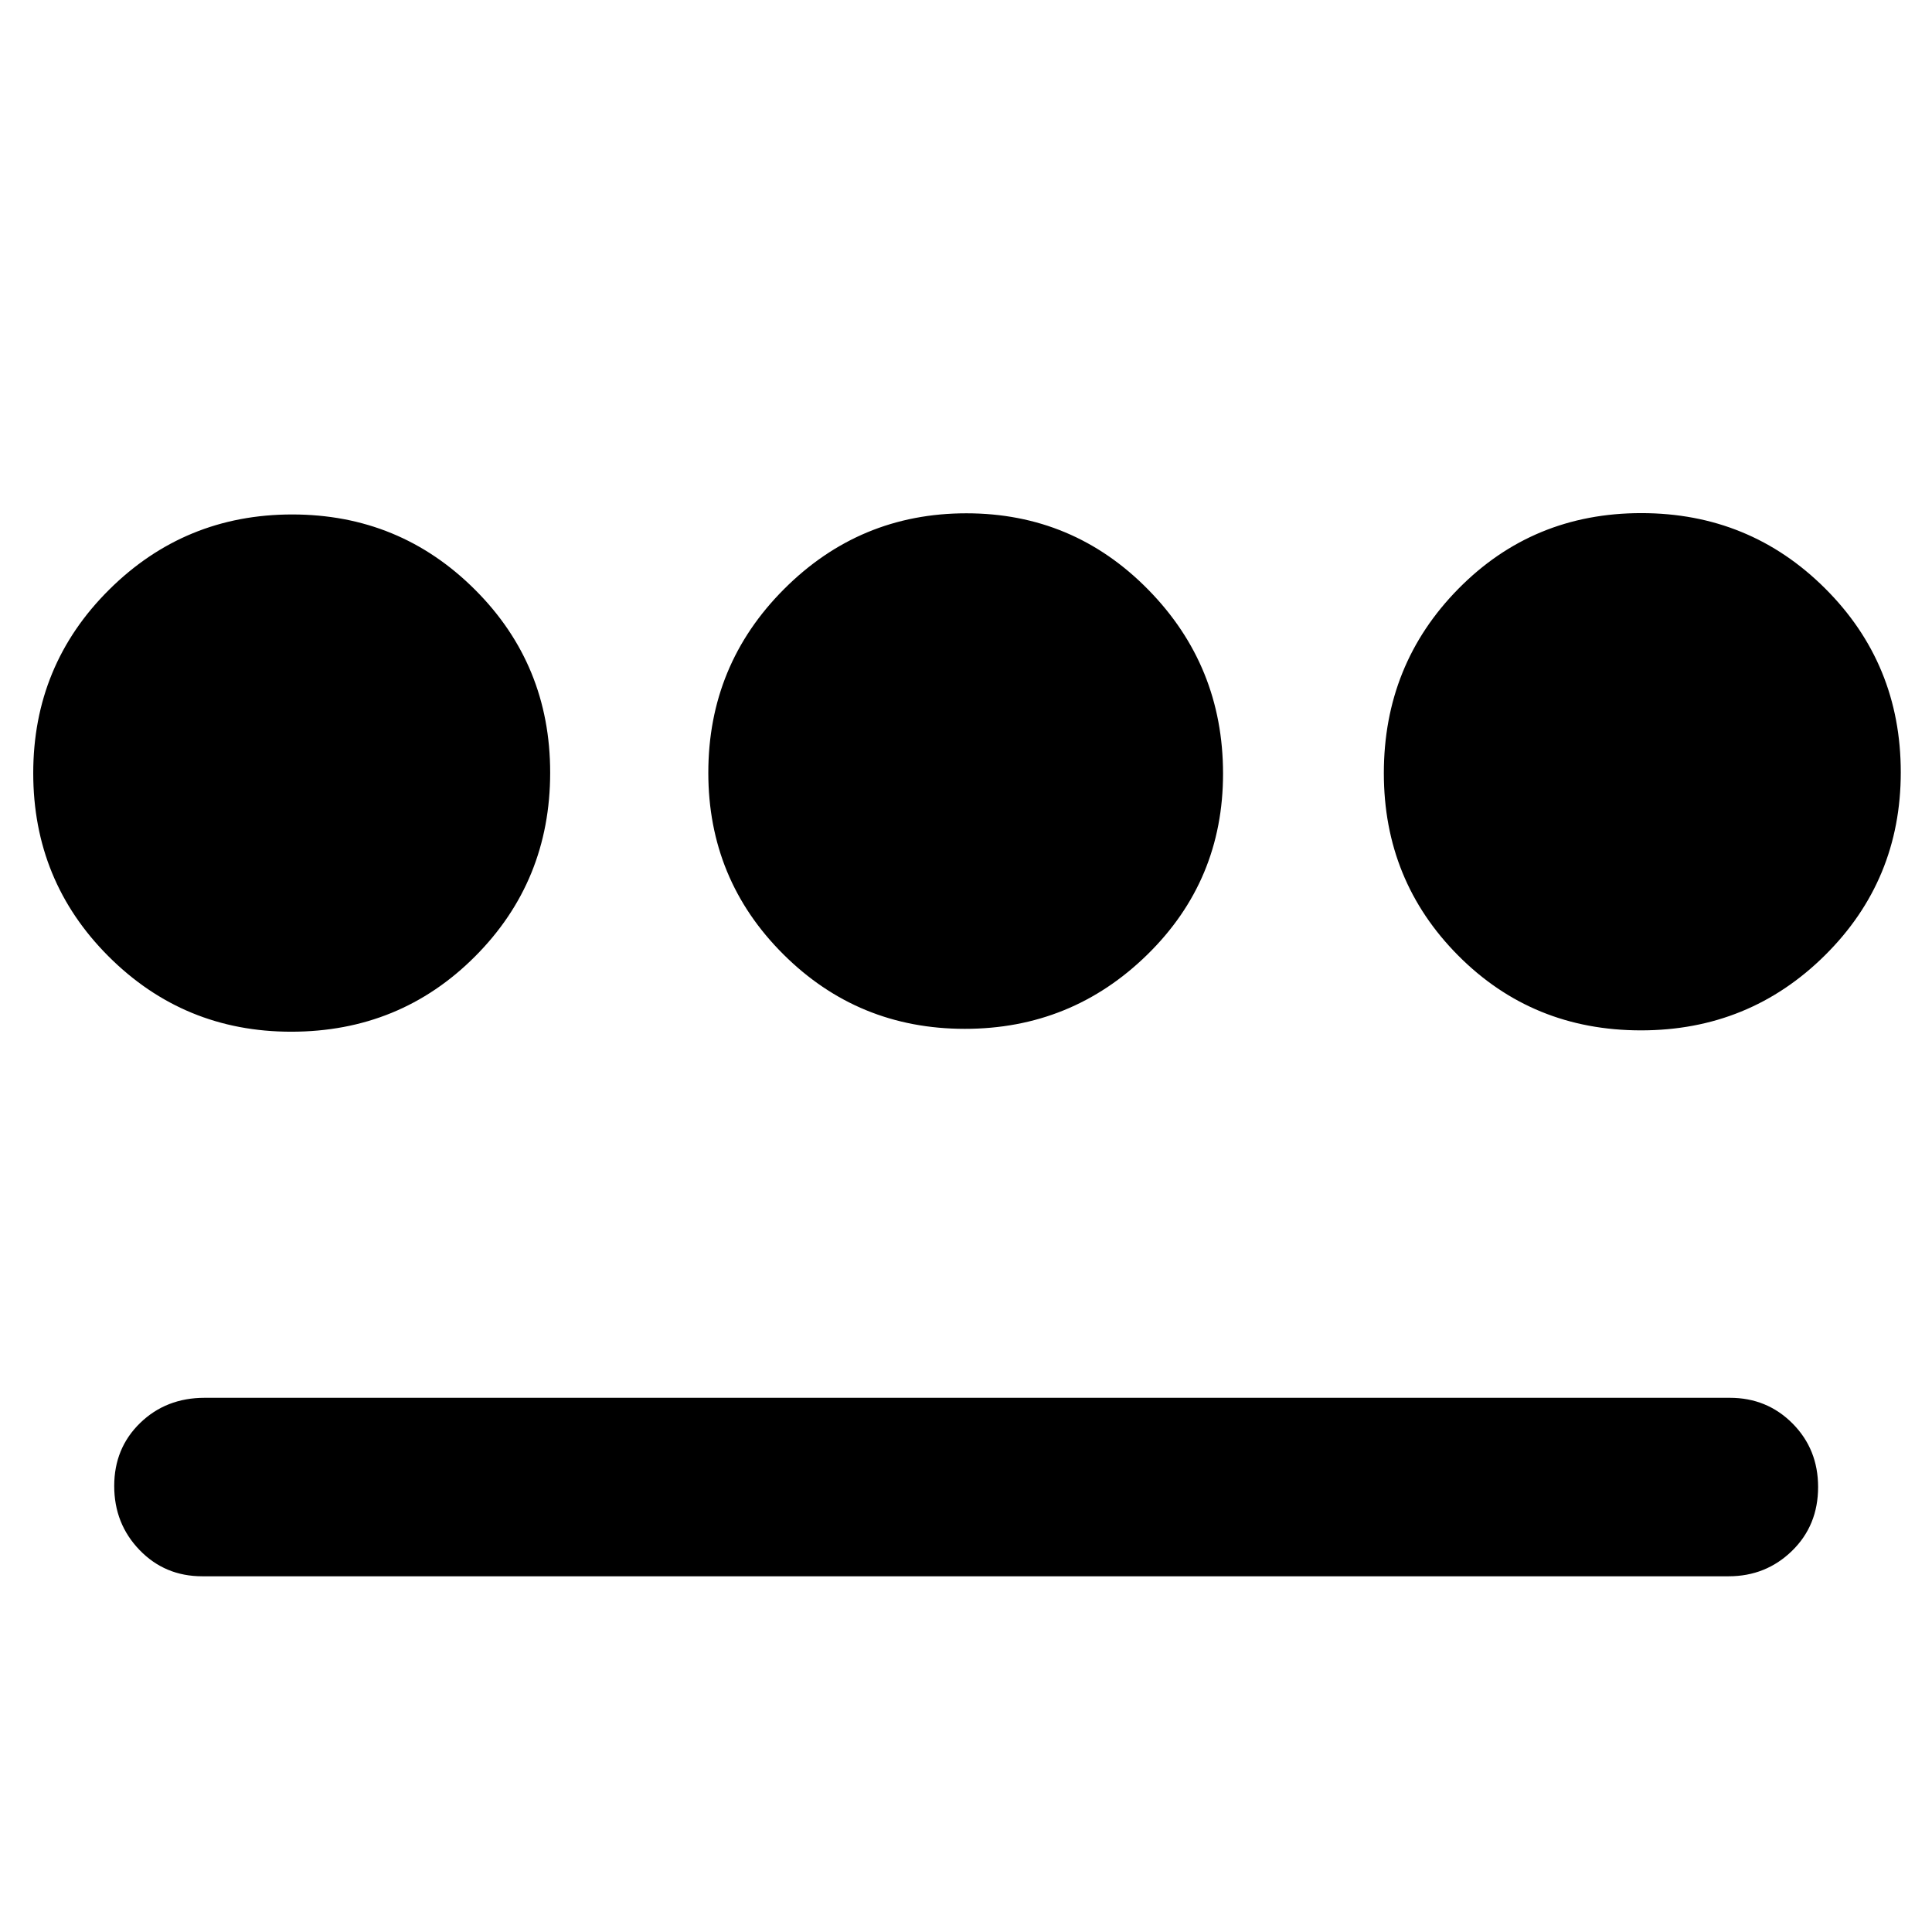 <svg xmlns="http://www.w3.org/2000/svg" height="40" viewBox="0 -960 960 960" width="40"><path d="M144.683-447.348q-53.284 0-90.726-37.412t-37.442-91.069q0-53.656 37.65-91.098 37.652-37.442 91.011-37.442 53.358 0 90.779 37.309t37.421 90.966q0 53.935-37.321 91.34-37.321 37.406-91.372 37.406Zm-44.205 270.594q-18.527 0-31.125-13.044-12.6-13.044-12.6-31.835t12.888-31.3q12.888-12.509 32.076-12.509h757.805q18.507 0 31.195 12.776 12.688 12.776 12.688 31.551 0 19.109-12.968 31.735-12.969 12.626-31.488 12.626H100.478Zm378.919-272.022q-53.026 0-90.233-37.113-37.207-37.114-37.207-90.133 0-53.575 37.621-91.248 37.621-37.672 90.603-37.672 53.049 0 90.296 37.866 37.247 37.865 37.247 91.51 0 53.09-37.651 89.94-37.651 36.85-90.676 36.85Zm336.001.761q-53.853 0-90.814-37.172-36.961-37.171-36.961-90.633 0-54.016 37.043-91.616t90.872-37.6q53.829 0 91.388 37.458 37.559 37.457 37.559 91.327 0 53.592-37.65 90.914-37.651 37.322-91.437 37.322Z"/></svg>